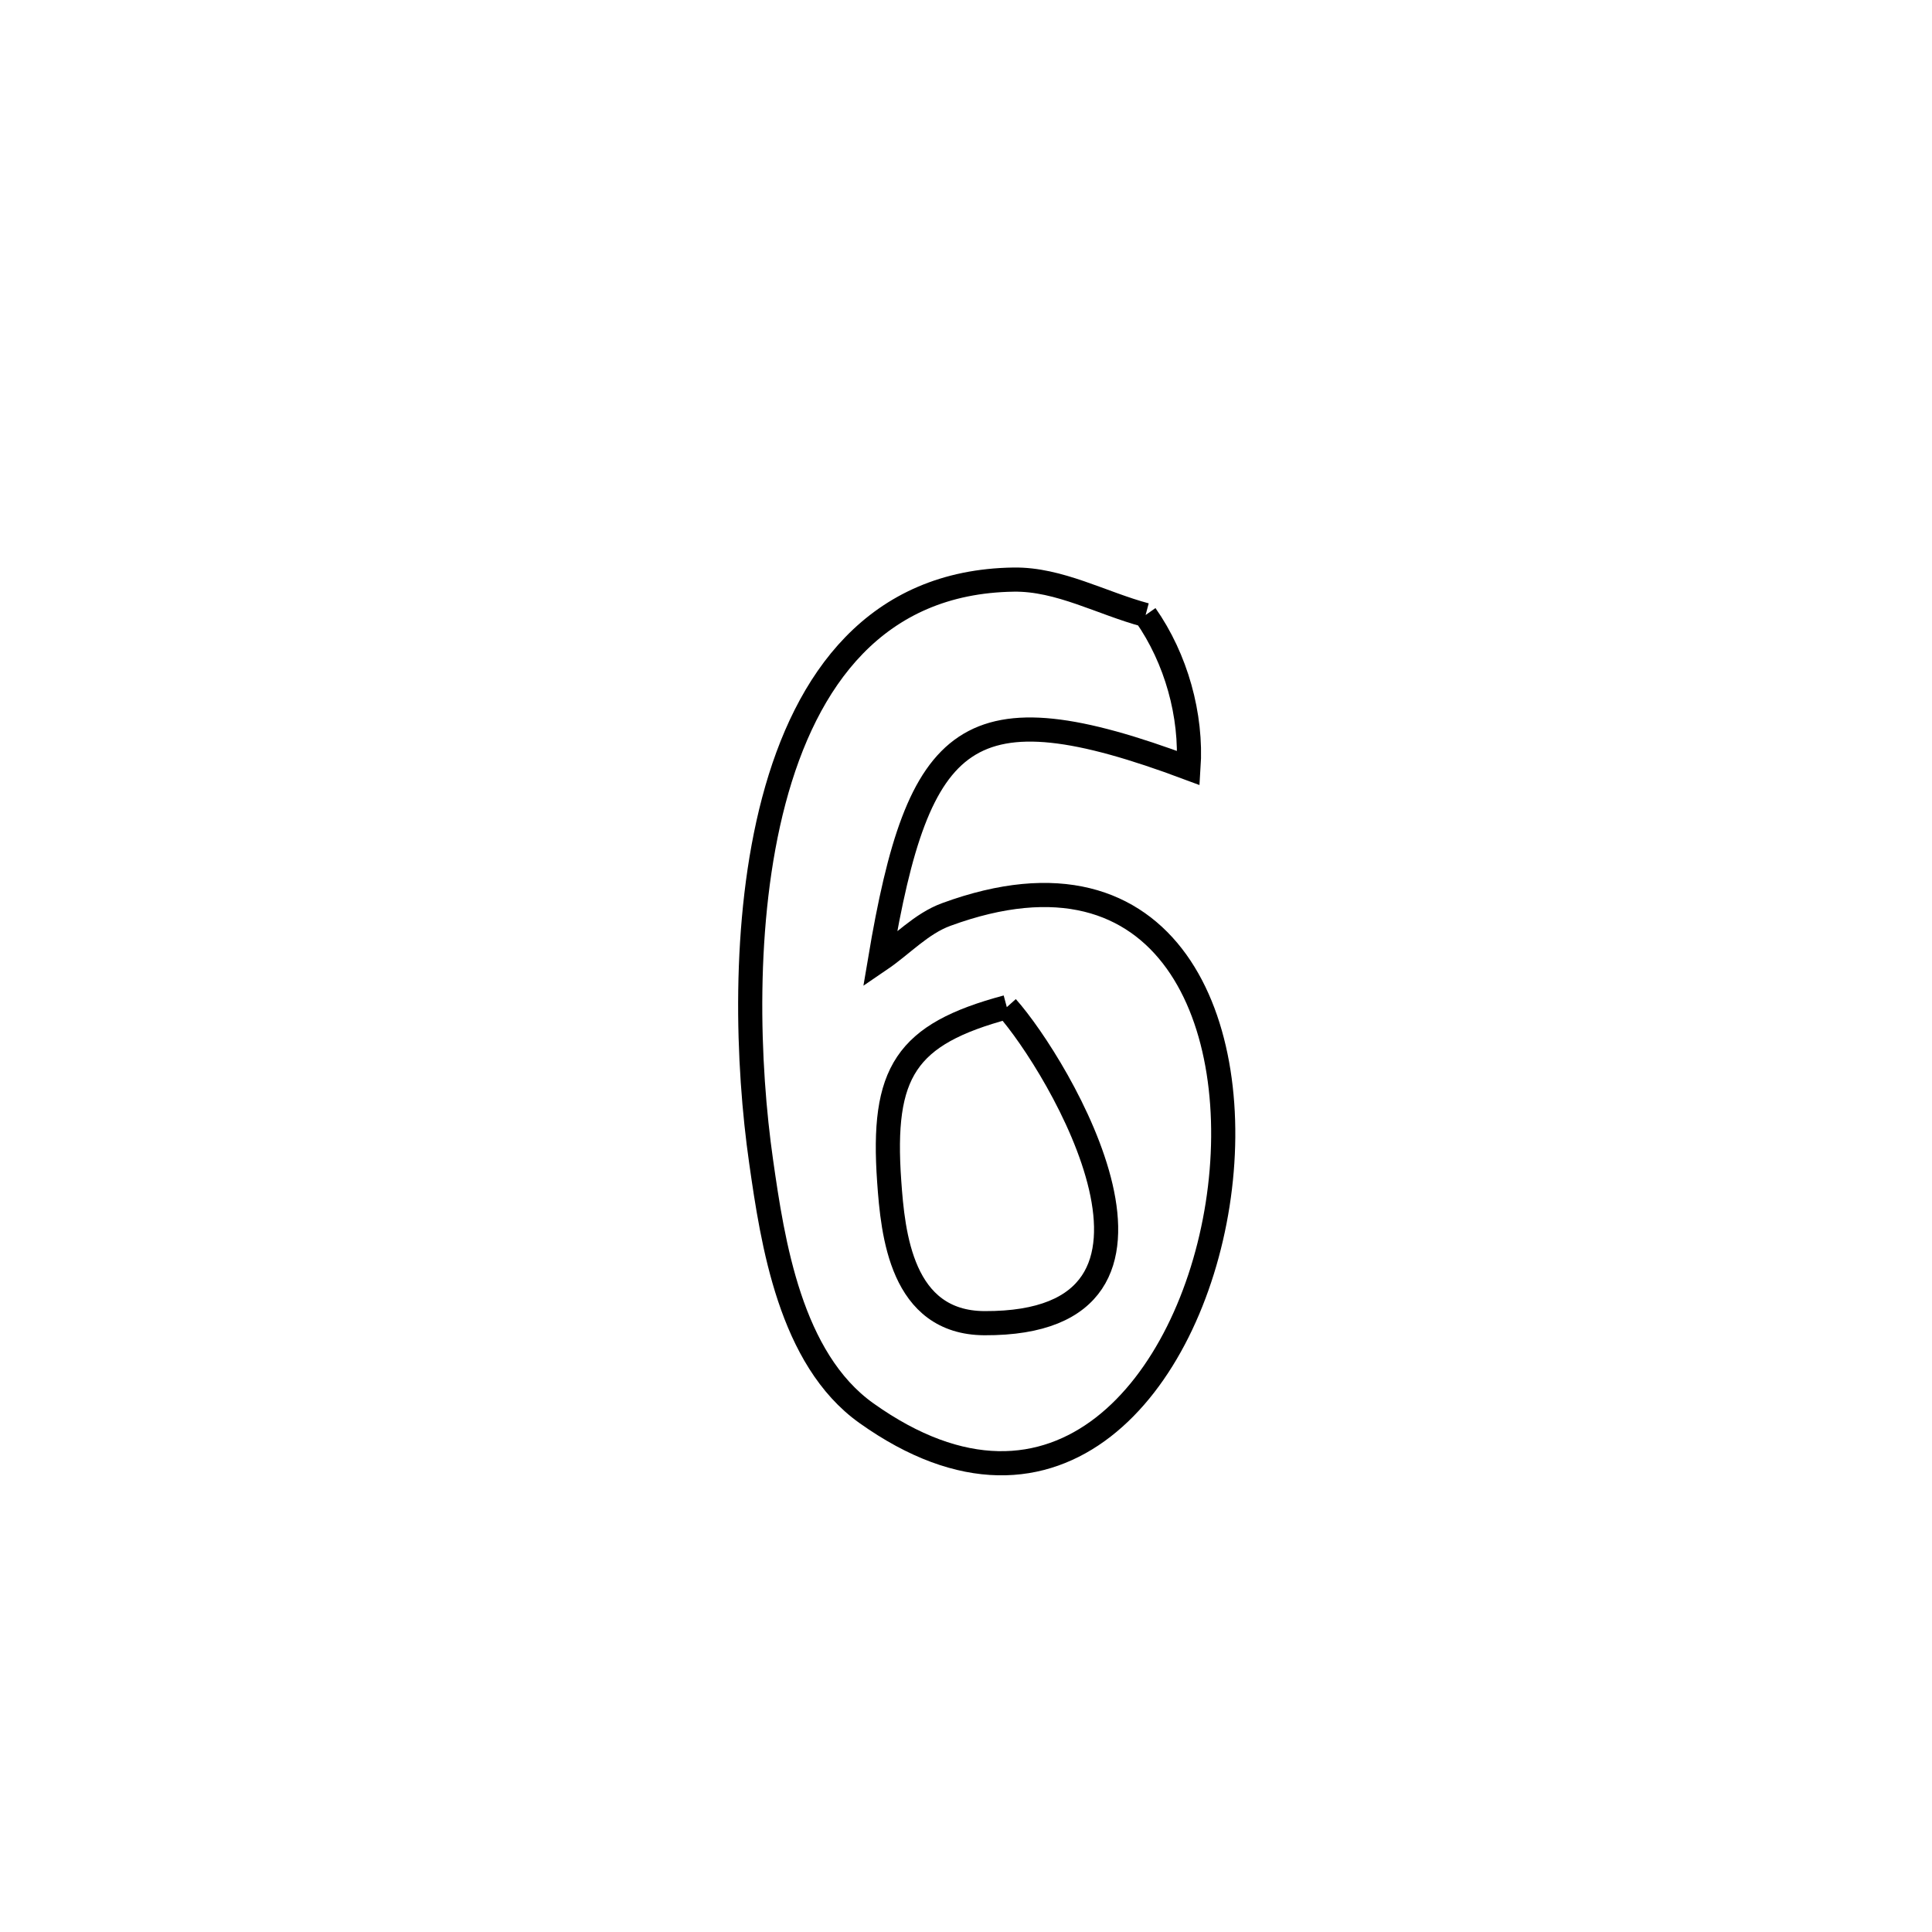 <svg xmlns="http://www.w3.org/2000/svg" viewBox="0.0 0.0 24.0 24.0" height="200px" width="200px"><path fill="none" stroke="black" stroke-width=".3" stroke-opacity="1.0"  filling="0" d="M14.231 7.64 L14.231 7.64 C14.609 8.179 14.808 8.884 14.764 9.541 L14.764 9.541 C12.006 8.51 11.411 9.075 10.932 11.923 L10.932 11.923 C11.207 11.736 11.443 11.474 11.755 11.36 C14.535 10.34 15.475 12.735 15.126 14.962 C14.777 17.188 13.139 19.247 10.763 17.555 C9.816 16.881 9.598 15.431 9.455 14.429 C9.285 13.245 9.214 11.45 9.613 9.944 C10.012 8.439 10.881 7.224 12.593 7.2 C13.158 7.192 13.685 7.494 14.231 7.64 L14.231 7.64"></path>
<path fill="none" stroke="black" stroke-width=".3" stroke-opacity="1.0"  filling="0" d="M12.507 12.511 L12.507 12.511 C13.141 13.221 15.079 16.45 12.229 16.437 C11.195 16.432 11.092 15.326 11.046 14.676 C10.95 13.318 11.249 12.848 12.507 12.511 L12.507 12.511"></path></svg>